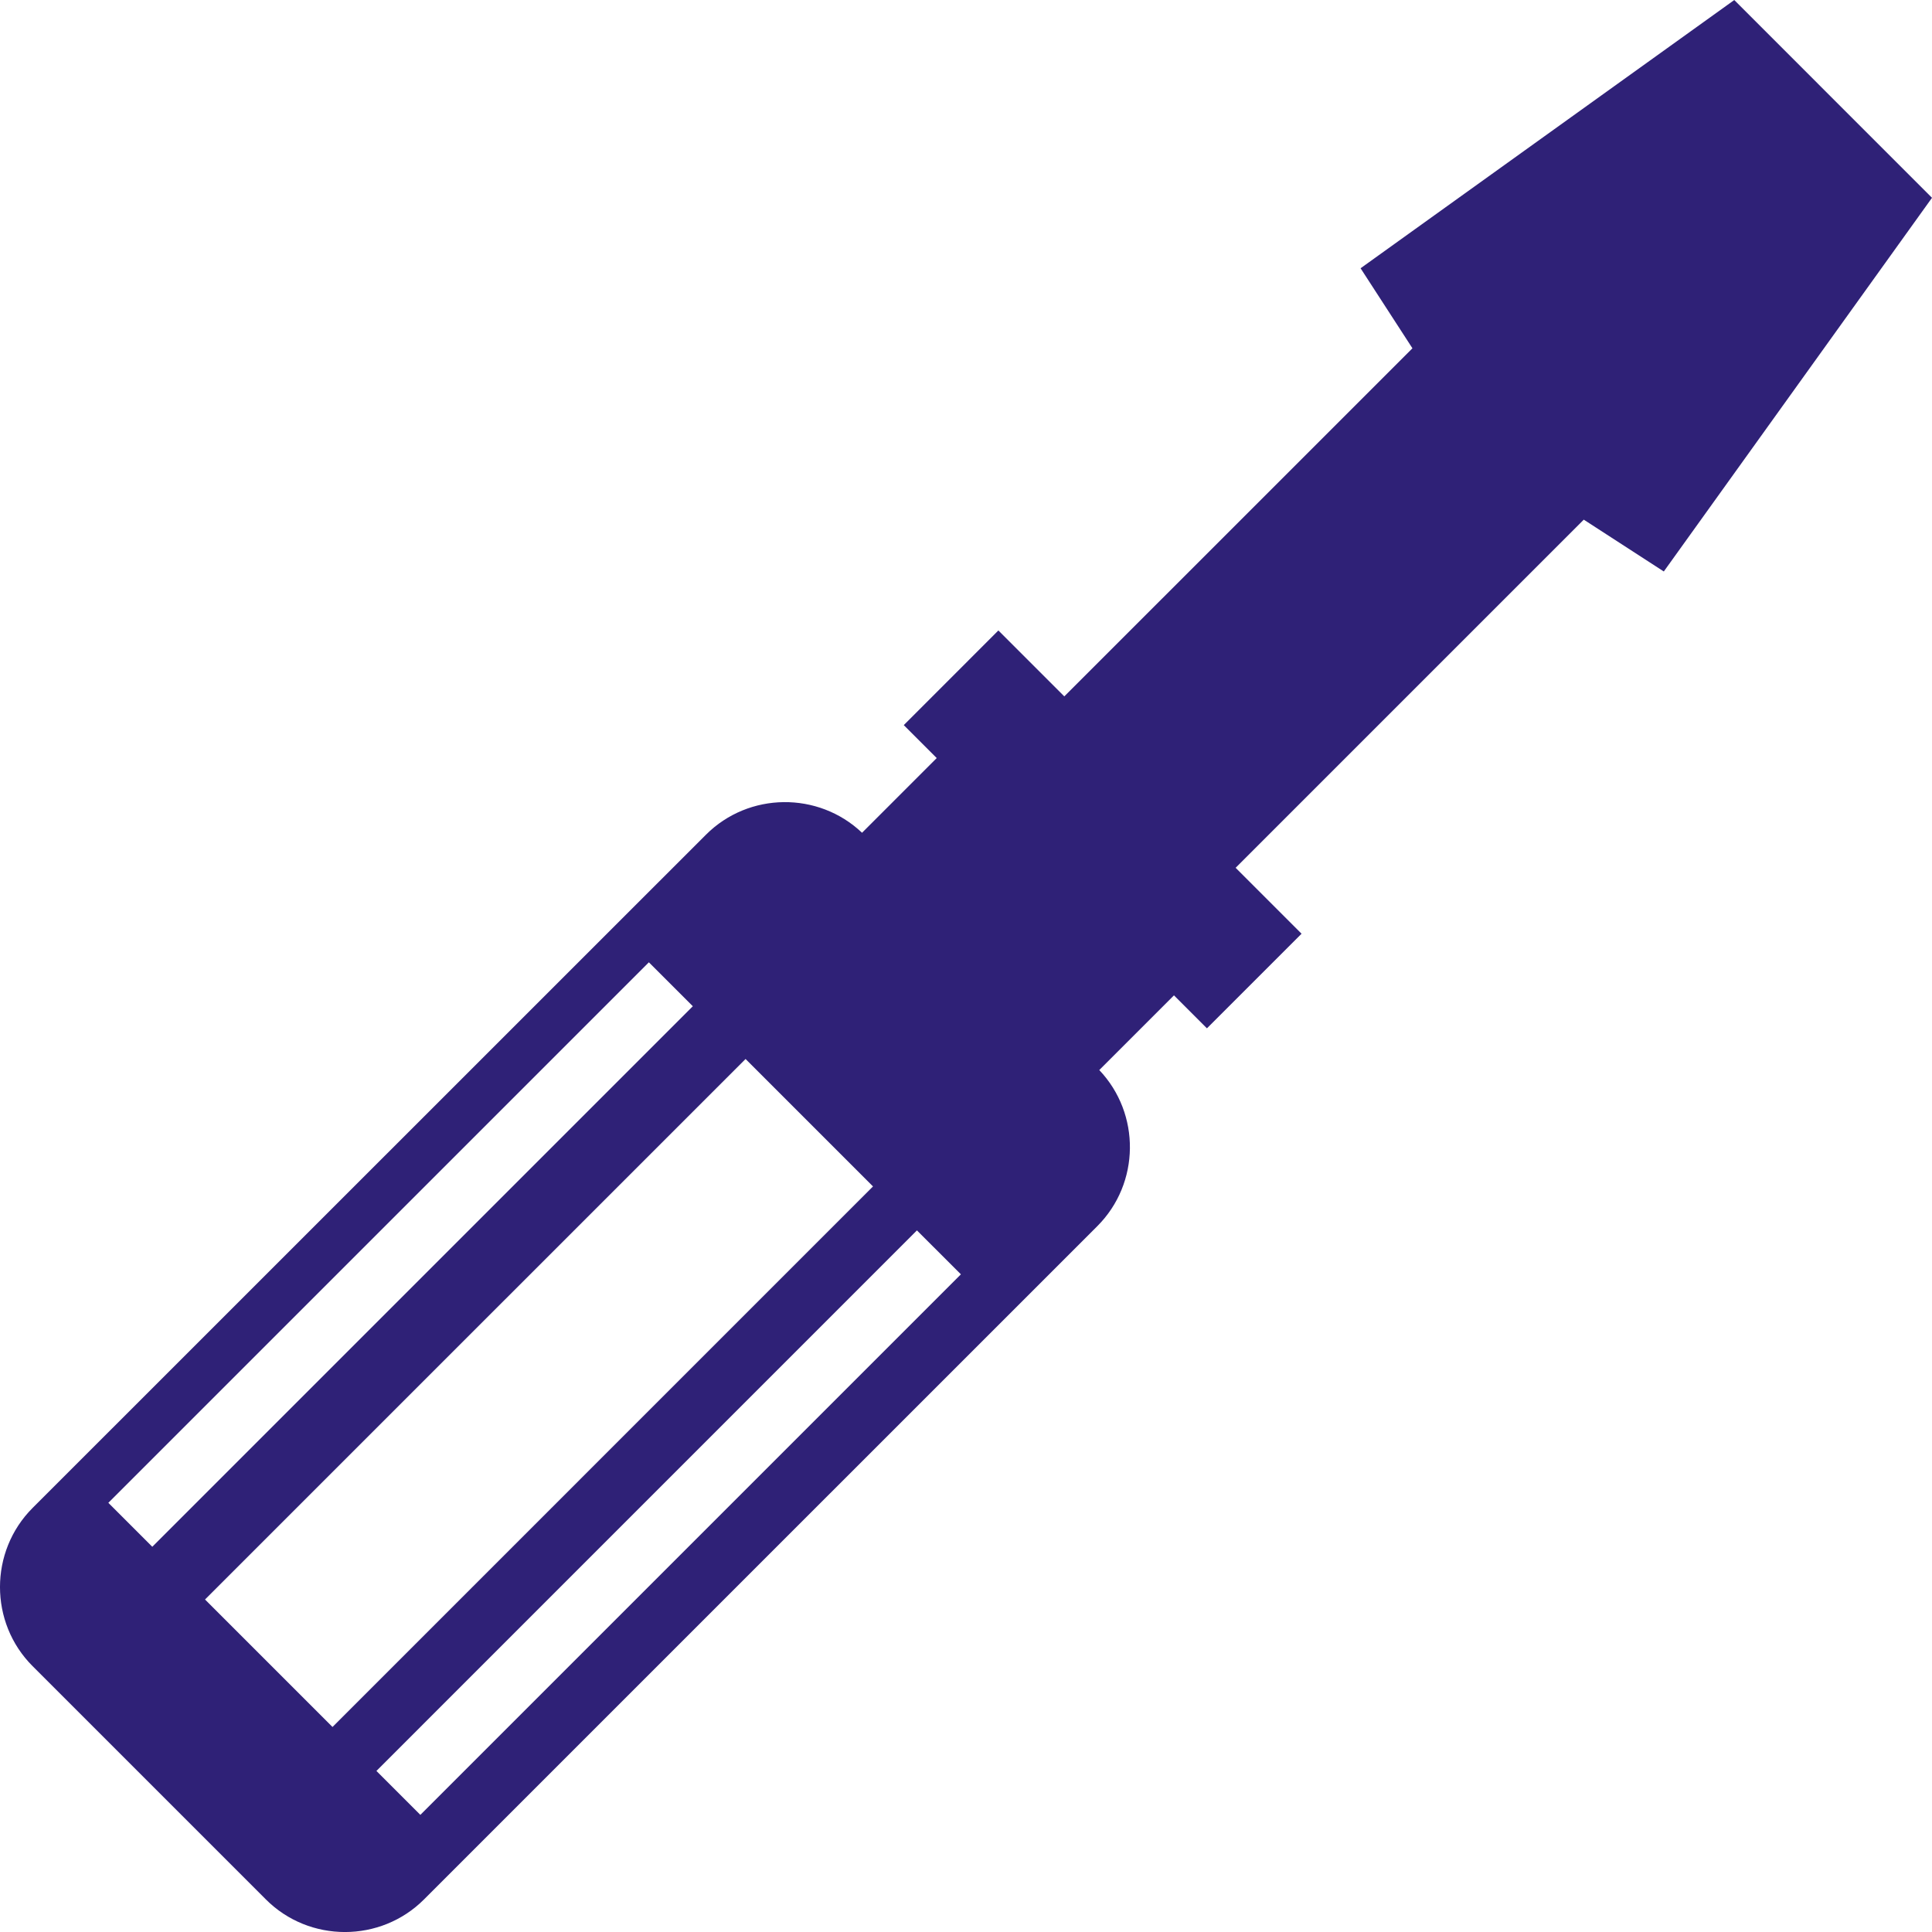 <?xml version="1.0" encoding="utf-8"?>
<!-- Generator: Adobe Illustrator 16.0.0, SVG Export Plug-In . SVG Version: 6.00 Build 0)  -->
<!DOCTYPE svg PUBLIC "-//W3C//DTD SVG 1.1//EN" "http://www.w3.org/Graphics/SVG/1.1/DTD/svg11.dtd">
<svg version="1.1" id="Isolation_Mode" xmlns="http://www.w3.org/2000/svg" xmlns:xlink="http://www.w3.org/1999/xlink" x="0px"
	 y="0px" width="64.125px" height="64.126px" viewBox="971.738 394.88 64.125 64.126"
	 enable-background="new 971.738 394.88 64.125 64.126" xml:space="preserve">
<g>
	<path fill="#2F2177" d="M1008.224,430.396l2.479-2.479l1.094,1.094l3.141-3.14l-2.188-2.188l11.555-11.555l2.656,1.72l8.902-12.403
		l-3.282-3.282l-3.281-3.282l-12.403,8.903l1.721,2.656l-11.555,11.554l-2.188-2.188l-3.14,3.141l1.094,1.094l-2.479,2.479
		c-1.448-1.376-3.759-1.356-5.18,0.064L972.82,444.93c-1.443,1.444-1.443,3.808,0,5.251l7.742,7.742c1.442,1.444,3.807,1.444,5.25,0
		l22.347-22.346C1009.581,434.155,1009.6,431.845,1008.224,430.396z M976.793,446.219l-1.459-1.459l17.941-17.94l1.459,1.458
		L976.793,446.219z M982.774,452.2l-4.231-4.231l17.941-17.94l4.23,4.23L982.774,452.2z M985.69,455.117l-1.458-1.458l17.94-17.941
		l1.459,1.458L985.69,455.117z"/>
</g>
</svg>
